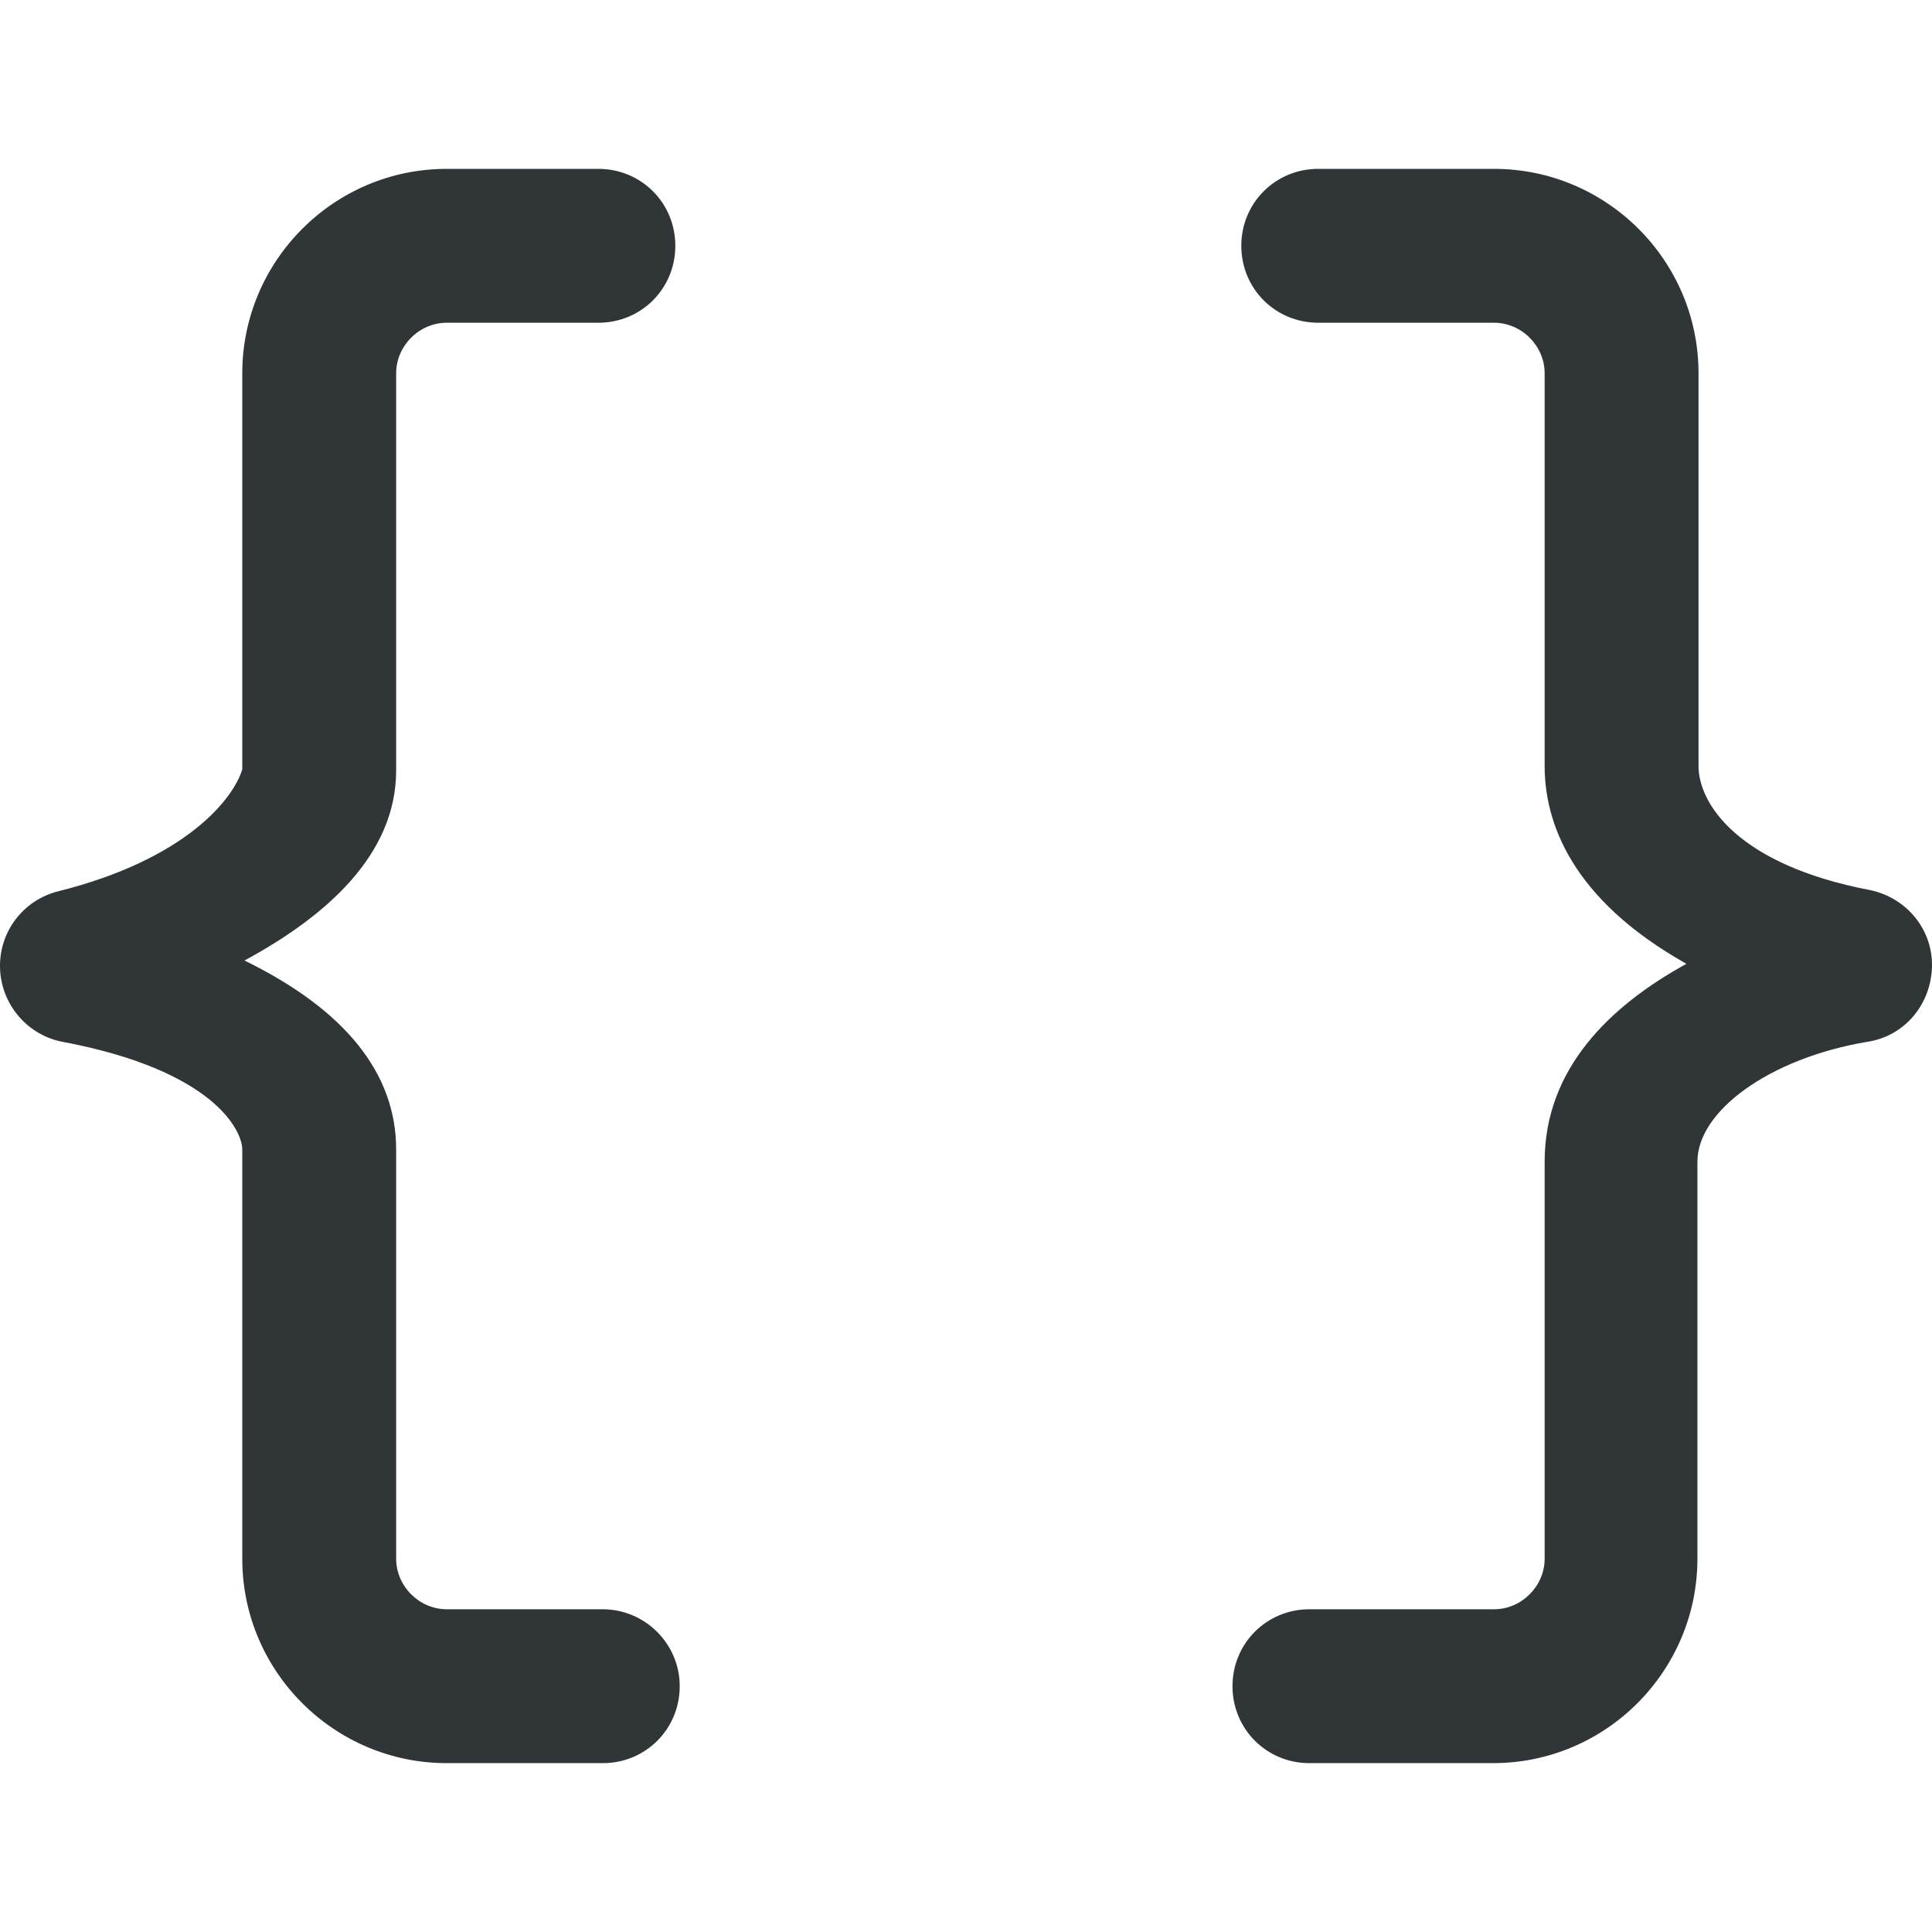 <svg t="1719135578081" class="icon" viewBox="0 0 1024 1024" version="1.1" xmlns="http://www.w3.org/2000/svg" p-id="105784" width="200" height="200"><path d="M319.49 852.942h-82.72c-14.564 0-26.8-12.236-26.8-26.796V609.284c0-40.195-26.796-73.983-80.386-100.196 43.105-23.302 80.386-55.924 80.386-100.782v-210.452c0-14.559 12.236-26.795 26.8-26.795h80.391c22.721 0 40.778-18.057 40.778-40.778 0-22.721-18.057-40.778-40.778-40.778h-80.391c-60.005 0-108.357 48.934-108.357 108.35v209.872c-4.657 15.729-29.946 47.769-97.52 64.663-18.639 4.661-31.457 21.555-30.875 40.777 0.582 19.228 14.563 35.539 33.204 39.032 80.391 15.147 95.191 47.187 95.191 57.089v216.862c0 60 48.934 108.351 108.357 108.351h82.72c22.721 0 40.778-18.057 40.778-40.778s-18.641-40.779-40.779-40.779zM991.361 471.805c-70.485-13.401-91.112-46.022-91.112-65.827V197.853c0-59.999-48.932-108.35-108.356-108.35h-93.204c-22.721 0-40.778 18.057-40.778 40.778 0 22.721 18.057 40.778 40.778 40.778h93.204c14.564 0 26.8 12.236 26.8 26.795v208.125c0 29.712 13.978 70.489 75.147 104.859-40.197 22.138-75.147 55.341-75.147 104.858v210.452c0 14.56-12.236 26.796-26.8 26.796H694.026c-22.714 0-40.777 18.057-40.777 40.778s18.062 40.778 40.777 40.778h97.284c60.005 0 108.357-48.934 108.357-108.351v-210.452c0-26.796 38.102-54.76 89.946-63.498 19.81-2.911 33.787-19.804 34.369-39.613 0.584-19.805-13.394-36.698-32.621-40.778z" fill="#303537" p-id="105785"></path></svg>